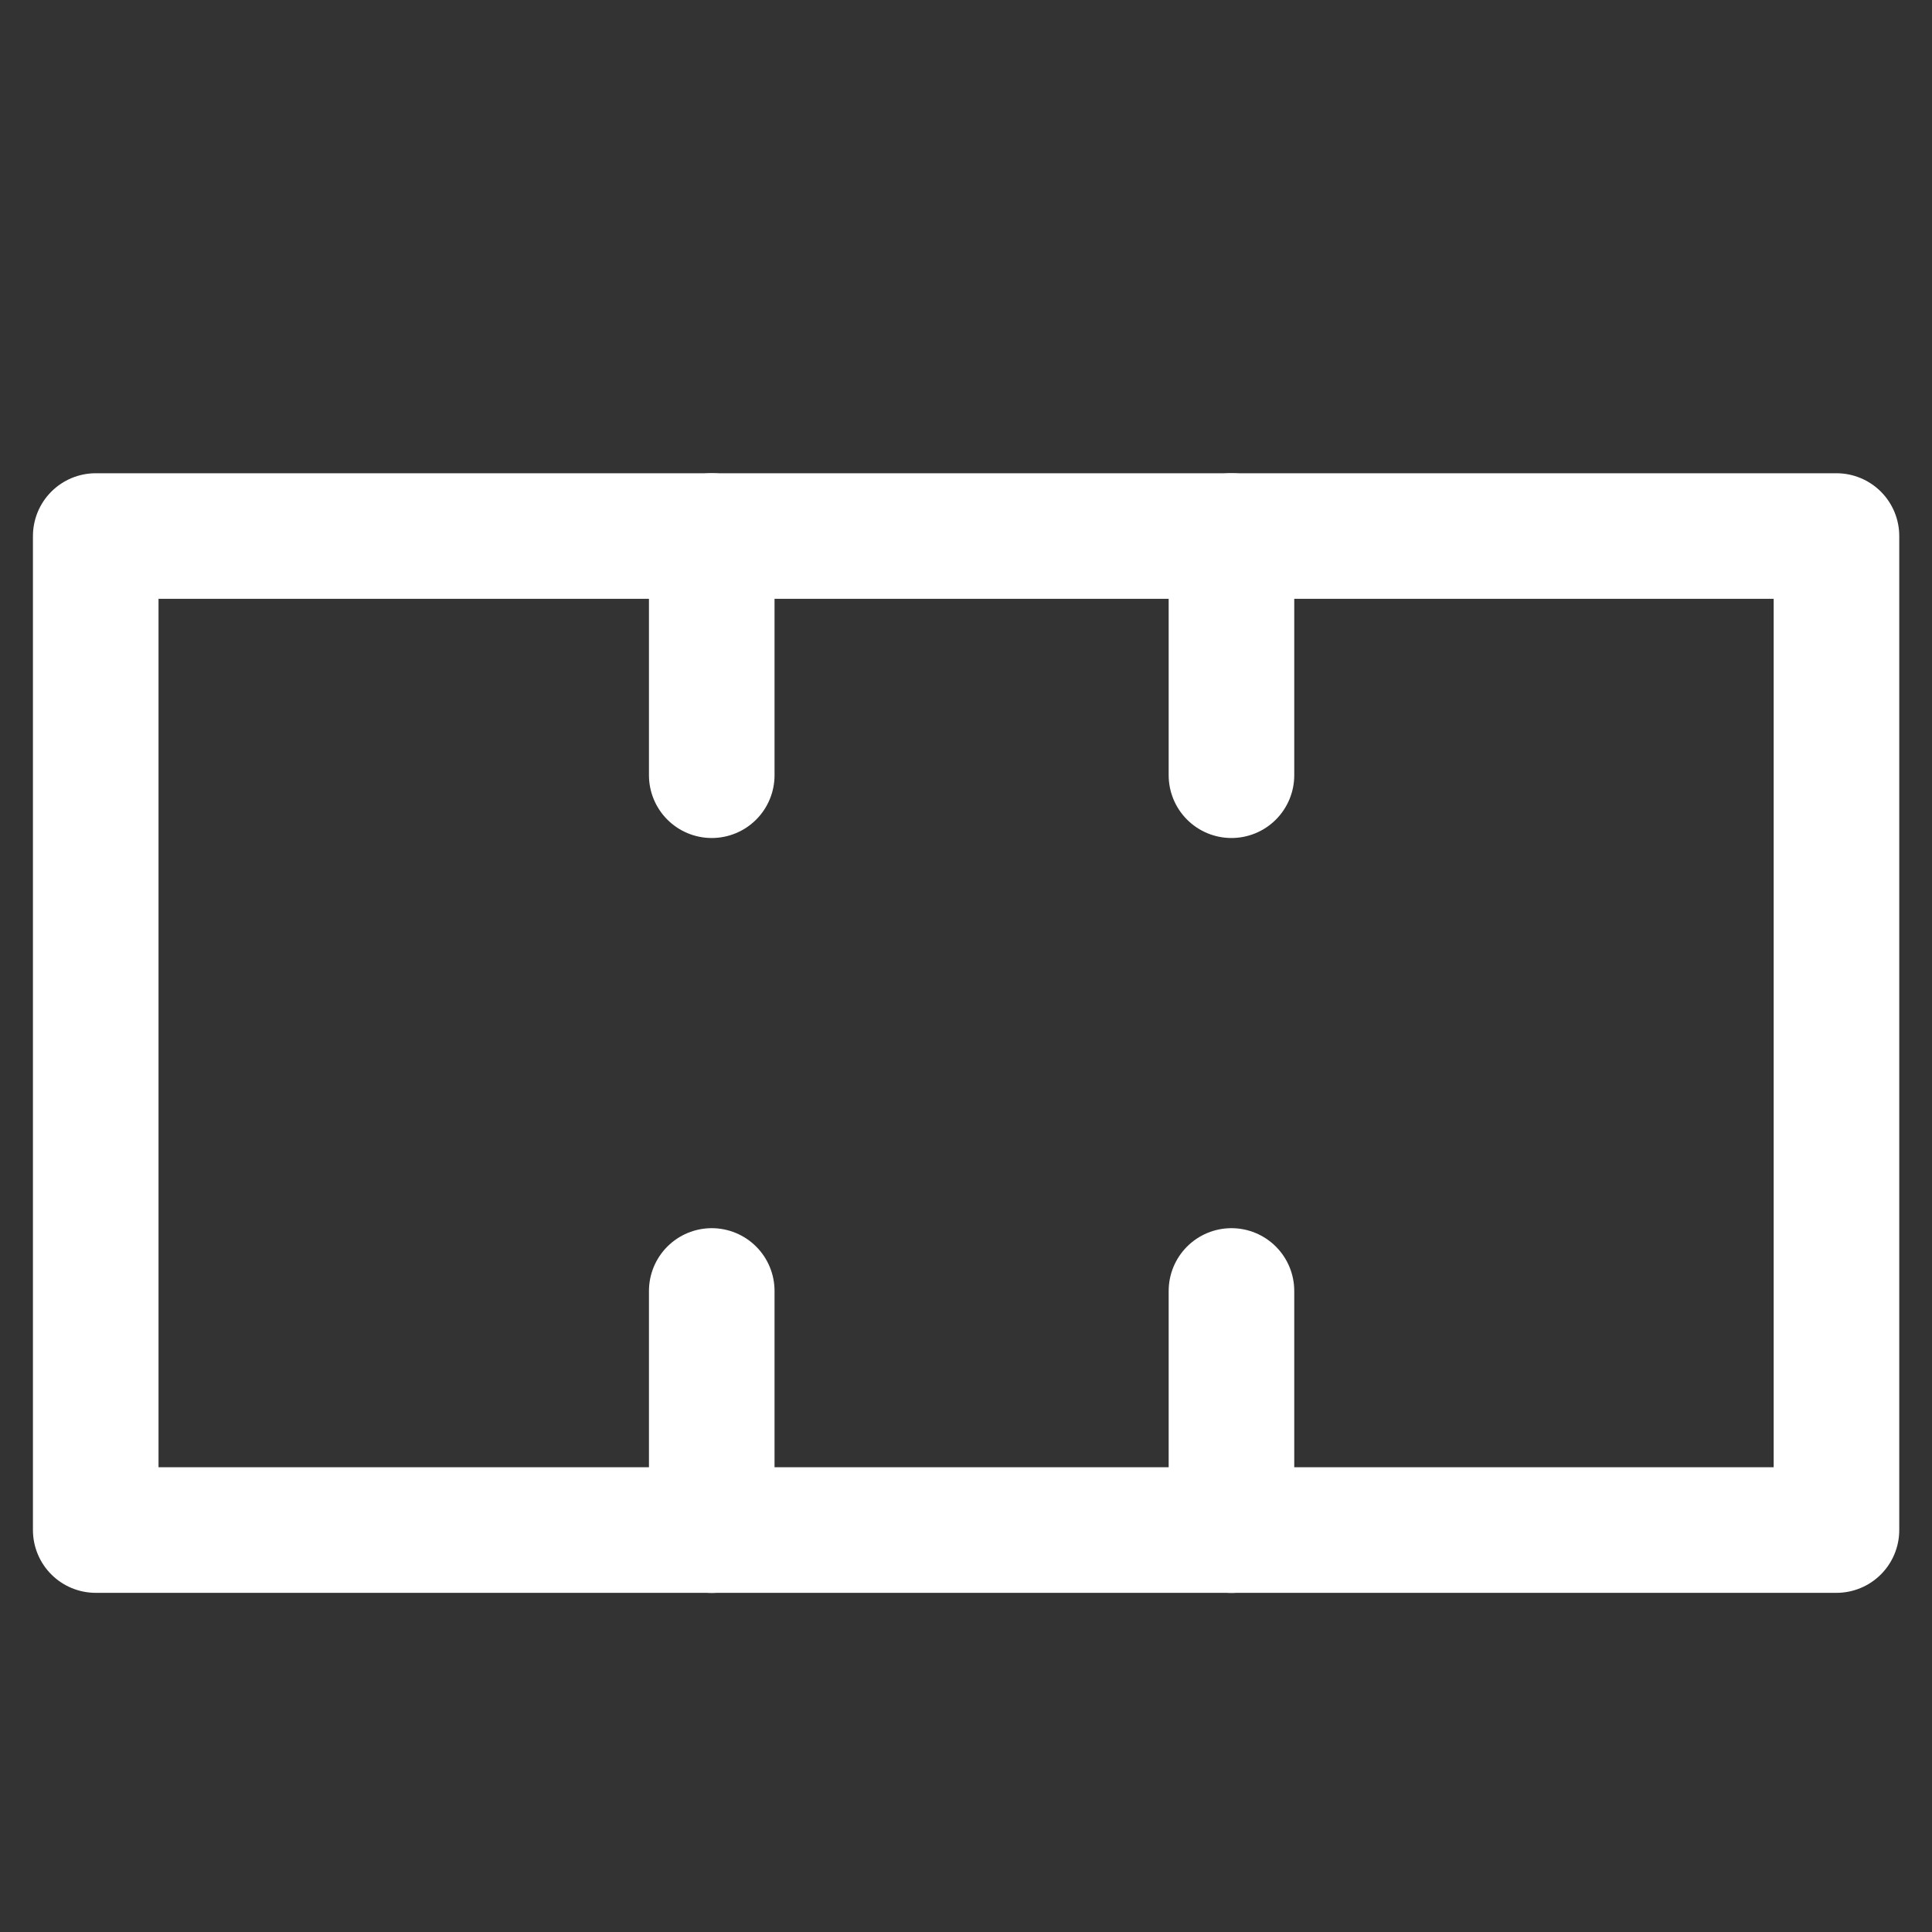 <svg width="20" height="20" viewBox="0 0 20 20" fill="none" xmlns="http://www.w3.org/2000/svg">
  <rect x="0" y="0" width="20" height="20" fill="#333333" stroke="none"/>
  <path d="M4.405 12.646C4.197 12.623 4.016 12.58 3.862 12.517C3.707 12.454 3.576 12.386 3.469 12.311C3.361 12.237 3.274 12.161 3.208 12.084C3.141 12.008 3.092 11.947 3.061 11.899C3.025 11.844 3.037 11.791 3.096 11.741L3.408 11.453C3.471 11.394 3.525 11.39 3.573 11.44C3.608 11.48 3.658 11.529 3.722 11.59C3.787 11.651 3.868 11.709 3.966 11.763C4.064 11.819 4.176 11.866 4.304 11.908C4.431 11.949 4.571 11.969 4.724 11.969C4.932 11.969 5.094 11.93 5.212 11.852C5.329 11.774 5.387 11.666 5.387 11.529C5.387 11.42 5.356 11.333 5.294 11.268C5.231 11.204 5.148 11.15 5.044 11.106C4.94 11.063 4.823 11.027 4.692 10.998C4.561 10.969 4.427 10.938 4.29 10.907C4.152 10.876 4.018 10.838 3.887 10.793C3.756 10.748 3.638 10.687 3.534 10.61C3.43 10.534 3.347 10.438 3.284 10.322C3.222 10.207 3.191 10.061 3.191 9.885C3.191 9.732 3.217 9.587 3.27 9.45C3.323 9.314 3.4 9.192 3.502 9.086C3.604 8.981 3.732 8.893 3.884 8.822C4.037 8.752 4.211 8.707 4.407 8.688V8.141C4.407 8.062 4.445 8.024 4.519 8.024H4.93C5.008 8.024 5.048 8.063 5.048 8.141V8.699C5.22 8.726 5.369 8.767 5.494 8.822C5.62 8.878 5.725 8.937 5.811 9.001C5.898 9.066 5.967 9.13 6.02 9.195C6.073 9.26 6.113 9.314 6.141 9.357C6.153 9.38 6.159 9.406 6.159 9.434C6.159 9.461 6.137 9.491 6.094 9.522L5.736 9.762C5.657 9.809 5.605 9.809 5.577 9.762C5.554 9.731 5.519 9.694 5.475 9.651C5.43 9.608 5.373 9.566 5.307 9.524C5.241 9.483 5.159 9.448 5.064 9.419C4.967 9.39 4.859 9.375 4.738 9.375C4.515 9.375 4.341 9.421 4.218 9.516C4.095 9.61 4.033 9.728 4.033 9.869C4.033 9.967 4.064 10.046 4.127 10.107C4.189 10.168 4.273 10.216 4.377 10.254C4.481 10.291 4.598 10.322 4.732 10.347C4.865 10.373 5 10.402 5.138 10.432C5.274 10.464 5.41 10.504 5.543 10.553C5.676 10.602 5.795 10.666 5.899 10.747C6.002 10.827 6.086 10.93 6.148 11.055C6.211 11.18 6.242 11.335 6.242 11.519C6.242 11.648 6.219 11.777 6.172 11.904C6.125 12.031 6.053 12.145 5.958 12.247C5.861 12.349 5.738 12.436 5.588 12.508C5.437 12.581 5.257 12.629 5.051 12.653V13.24C5.051 13.323 5.011 13.364 4.933 13.364H4.522C4.447 13.364 4.41 13.323 4.41 13.24V12.646H4.405Z"/>
  <path d="M9.787 12.646C9.579 12.623 9.398 12.58 9.244 12.517C9.089 12.454 8.958 12.386 8.851 12.311C8.743 12.237 8.656 12.161 8.59 12.084C8.523 12.008 8.474 11.947 8.443 11.899C8.407 11.844 8.419 11.791 8.478 11.741L8.79 11.453C8.853 11.394 8.907 11.39 8.955 11.44C8.99 11.48 9.04 11.529 9.104 11.59C9.169 11.651 9.25 11.709 9.348 11.763C9.446 11.819 9.558 11.866 9.686 11.908C9.813 11.949 9.953 11.969 10.106 11.969C10.314 11.969 10.476 11.93 10.594 11.852C10.711 11.774 10.77 11.666 10.77 11.529C10.77 11.42 10.738 11.333 10.676 11.268C10.613 11.204 10.53 11.15 10.426 11.106C10.322 11.063 10.205 11.027 10.074 10.998C9.943 10.969 9.809 10.938 9.672 10.907C9.534 10.876 9.4 10.838 9.269 10.793C9.138 10.748 9.02 10.687 8.916 10.61C8.812 10.534 8.729 10.438 8.666 10.322C8.604 10.207 8.573 10.061 8.573 9.885C8.573 9.732 8.599 9.587 8.652 9.45C8.705 9.314 8.782 9.192 8.884 9.086C8.986 8.981 9.114 8.893 9.266 8.822C9.419 8.752 9.593 8.707 9.79 8.688V8.141C9.79 8.062 9.827 8.024 9.901 8.024H10.312C10.39 8.024 10.43 8.063 10.43 8.141V8.699C10.602 8.726 10.751 8.767 10.876 8.822C11.002 8.878 11.107 8.937 11.194 9.001C11.28 9.066 11.349 9.13 11.402 9.195C11.455 9.26 11.495 9.314 11.523 9.357C11.535 9.38 11.541 9.406 11.541 9.434C11.541 9.461 11.519 9.491 11.476 9.522L11.118 9.762C11.039 9.809 10.987 9.809 10.96 9.762C10.936 9.731 10.902 9.694 10.857 9.651C10.812 9.608 10.755 9.566 10.689 9.524C10.623 9.483 10.541 9.448 10.446 9.419C10.349 9.39 10.241 9.375 10.12 9.375C9.897 9.375 9.723 9.421 9.6 9.516C9.477 9.61 9.415 9.728 9.415 9.869C9.415 9.967 9.446 10.046 9.509 10.107C9.571 10.168 9.655 10.216 9.759 10.254C9.863 10.291 9.98 10.322 10.114 10.347C10.247 10.373 10.383 10.402 10.52 10.432C10.656 10.464 10.792 10.504 10.925 10.553C11.058 10.602 11.177 10.666 11.281 10.747C11.384 10.827 11.468 10.93 11.53 11.055C11.593 11.18 11.624 11.335 11.624 11.519C11.624 11.648 11.601 11.777 11.554 11.904C11.507 12.031 11.435 12.145 11.339 12.247C11.243 12.349 11.12 12.436 10.97 12.508C10.819 12.581 10.639 12.629 10.432 12.653V13.24C10.432 13.323 10.393 13.364 10.315 13.364H9.904C9.829 13.364 9.792 13.323 9.792 13.24V12.646H9.787Z"/>
  <path d="M15.169 12.646C14.962 12.623 14.781 12.58 14.627 12.517C14.472 12.454 14.341 12.386 14.233 12.311C14.126 12.237 14.039 12.161 13.972 12.084C13.906 12.008 13.857 11.947 13.825 11.899C13.79 11.844 13.802 11.791 13.861 11.741L14.172 11.453C14.235 11.394 14.29 11.39 14.337 11.44C14.373 11.48 14.422 11.529 14.487 11.59C14.552 11.651 14.633 11.709 14.73 11.763C14.829 11.819 14.941 11.866 15.068 11.908C15.196 11.949 15.336 11.969 15.489 11.969C15.696 11.969 15.858 11.93 15.976 11.852C16.094 11.774 16.152 11.666 16.152 11.529C16.152 11.42 16.12 11.333 16.059 11.268C15.996 11.204 15.913 11.15 15.809 11.106C15.705 11.063 15.588 11.027 15.457 10.998C15.326 10.969 15.192 10.938 15.054 10.907C14.917 10.876 14.783 10.838 14.652 10.793C14.521 10.748 14.403 10.687 14.299 10.61C14.195 10.534 14.112 10.438 14.049 10.322C13.986 10.207 13.955 10.061 13.955 9.885C13.955 9.732 13.982 9.587 14.035 9.45C14.087 9.314 14.165 9.192 14.267 9.086C14.369 8.981 14.496 8.893 14.649 8.822C14.802 8.752 14.976 8.707 15.172 8.688V8.141C15.172 8.062 15.21 8.024 15.284 8.024H15.694C15.773 8.024 15.812 8.063 15.812 8.141V8.699C15.985 8.726 16.134 8.767 16.259 8.822C16.384 8.878 16.49 8.937 16.576 9.001C16.662 9.066 16.732 9.13 16.785 9.195C16.837 9.26 16.878 9.314 16.906 9.357C16.918 9.38 16.924 9.406 16.924 9.434C16.924 9.461 16.902 9.491 16.859 9.522L16.5 9.762C16.422 9.809 16.369 9.809 16.342 9.762C16.319 9.731 16.284 9.694 16.239 9.651C16.194 9.608 16.138 9.566 16.072 9.524C16.005 9.483 15.924 9.448 15.828 9.419C15.732 9.39 15.623 9.375 15.503 9.375C15.28 9.375 15.106 9.421 14.983 9.516C14.86 9.61 14.798 9.728 14.798 9.869C14.798 9.967 14.829 10.046 14.891 10.107C14.954 10.168 15.037 10.216 15.141 10.254C15.245 10.291 15.363 10.322 15.497 10.347C15.63 10.373 15.766 10.402 15.902 10.432C16.039 10.464 16.175 10.504 16.308 10.553C16.441 10.602 16.559 10.666 16.663 10.747C16.767 10.827 16.851 10.93 16.913 11.055C16.976 11.18 17.007 11.335 17.007 11.519C17.007 11.648 16.983 11.777 16.937 11.904C16.89 12.031 16.818 12.145 16.722 12.247C16.626 12.349 16.503 12.436 16.352 12.508C16.202 12.581 16.022 12.629 15.815 12.653V13.24C15.815 13.323 15.776 13.364 15.697 13.364H15.286C15.211 13.364 15.175 13.323 15.175 13.24V12.646H15.169Z"/>
  <path d="M19.011 5.549H0.991V15.839H19.011V5.549Z" stroke="white" stroke-width="1.3" stroke-miterlimit="10" stroke-linecap="round" stroke-linejoin="round"/>
  <path d="M7.368 5.549V8.025" stroke="white" stroke-width="1.3" stroke-miterlimit="10" stroke-linecap="round" stroke-linejoin="round"/>
  <path d="M12.748 5.549V8.025" stroke="white" stroke-width="1.3" stroke-miterlimit="10" stroke-linecap="round" stroke-linejoin="round"/>
  <path d="M7.368 13.364V15.84" stroke="white" stroke-width="1.3" stroke-miterlimit="10" stroke-linecap="round" stroke-linejoin="round"/>
  <path d="M12.748 13.364V15.84" stroke="white" stroke-width="1.3" stroke-miterlimit="10" stroke-linecap="round" stroke-linejoin="round"/>
</svg>
